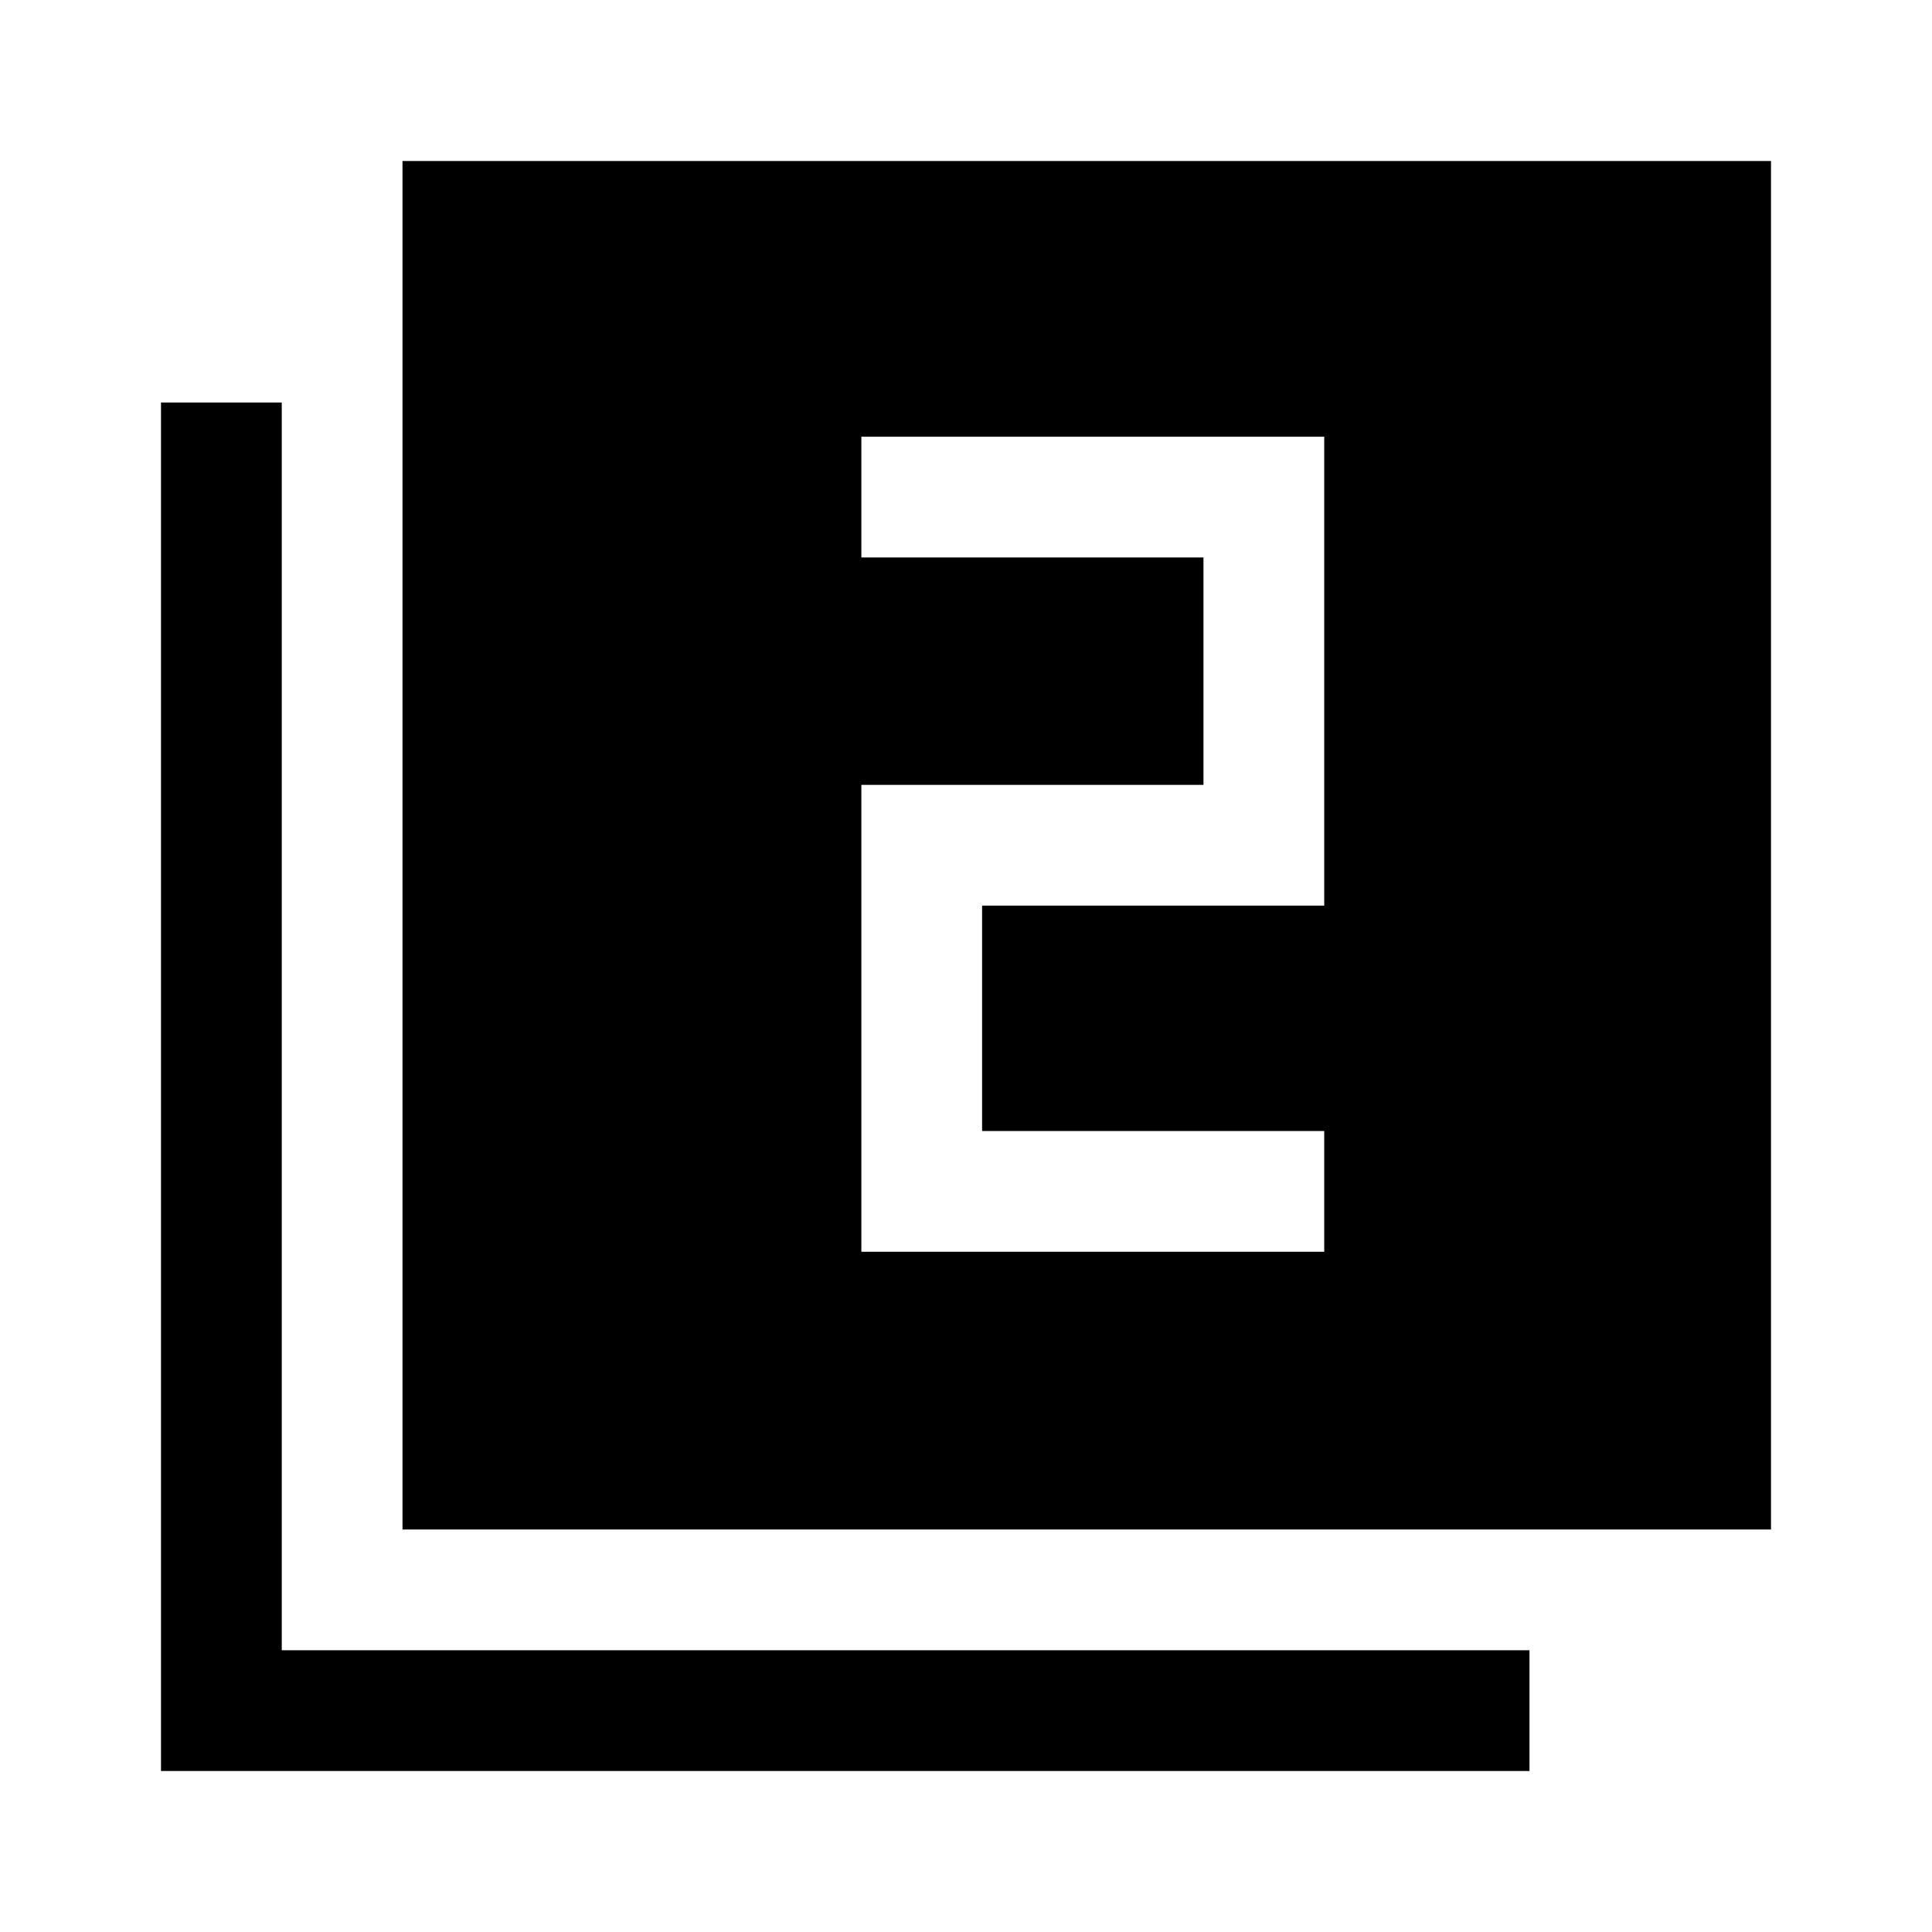<svg xmlns="http://www.w3.org/2000/svg" width="48" height="48" viewBox="0 -960 960 960" fill="currentColor">
    <path
        d="M428-338h230v-60H488v-112h170v-233H428v60h170v113H428v232ZM200-200v-680h680v680H200ZM80-80v-680h60v620h620v60H80Z" />
</svg>